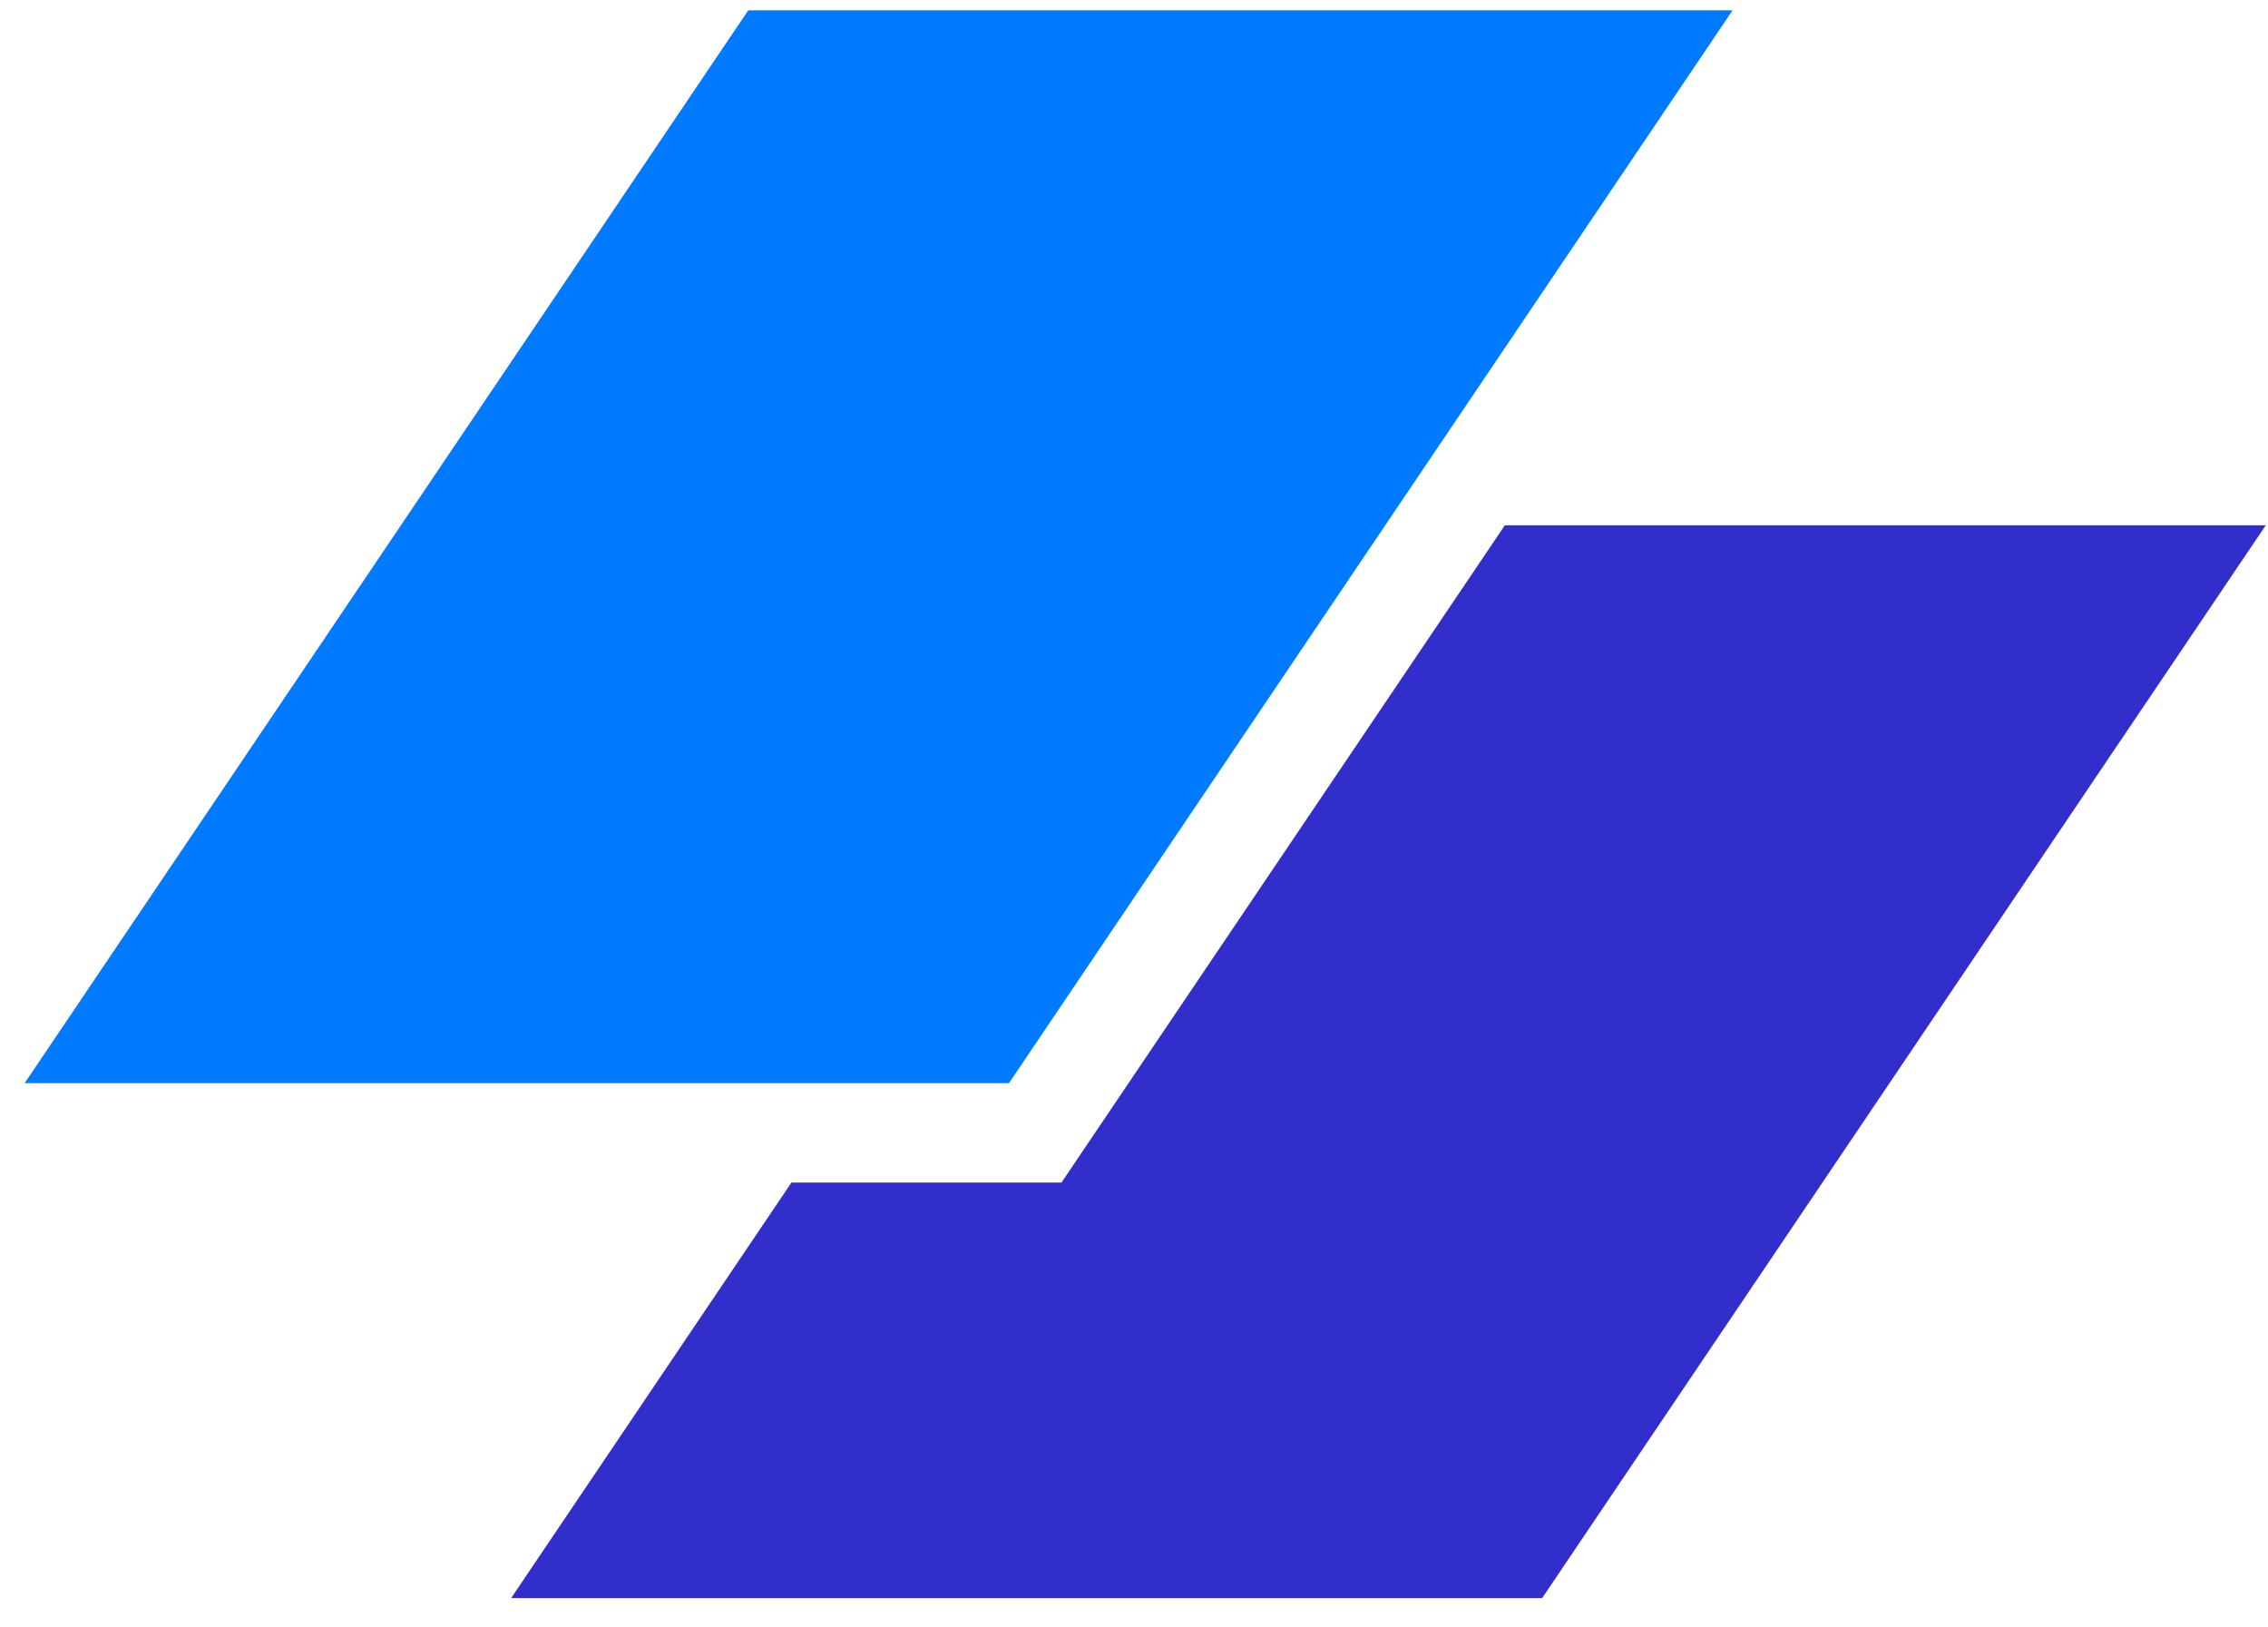 <svg width="46" height="33" viewBox="0 0 46 33" fill="none" xmlns="http://www.w3.org/2000/svg">
<path d="M15.177 0.208H35.141L20.464 21.963H0.5L15.177 0.208Z" fill="#007AFF"/>
<path d="M16.052 23.979L10.367 32.405H31.278L45.955 10.651H30.522L21.529 23.979H16.052Z" fill="#312ECB"/>
</svg>
